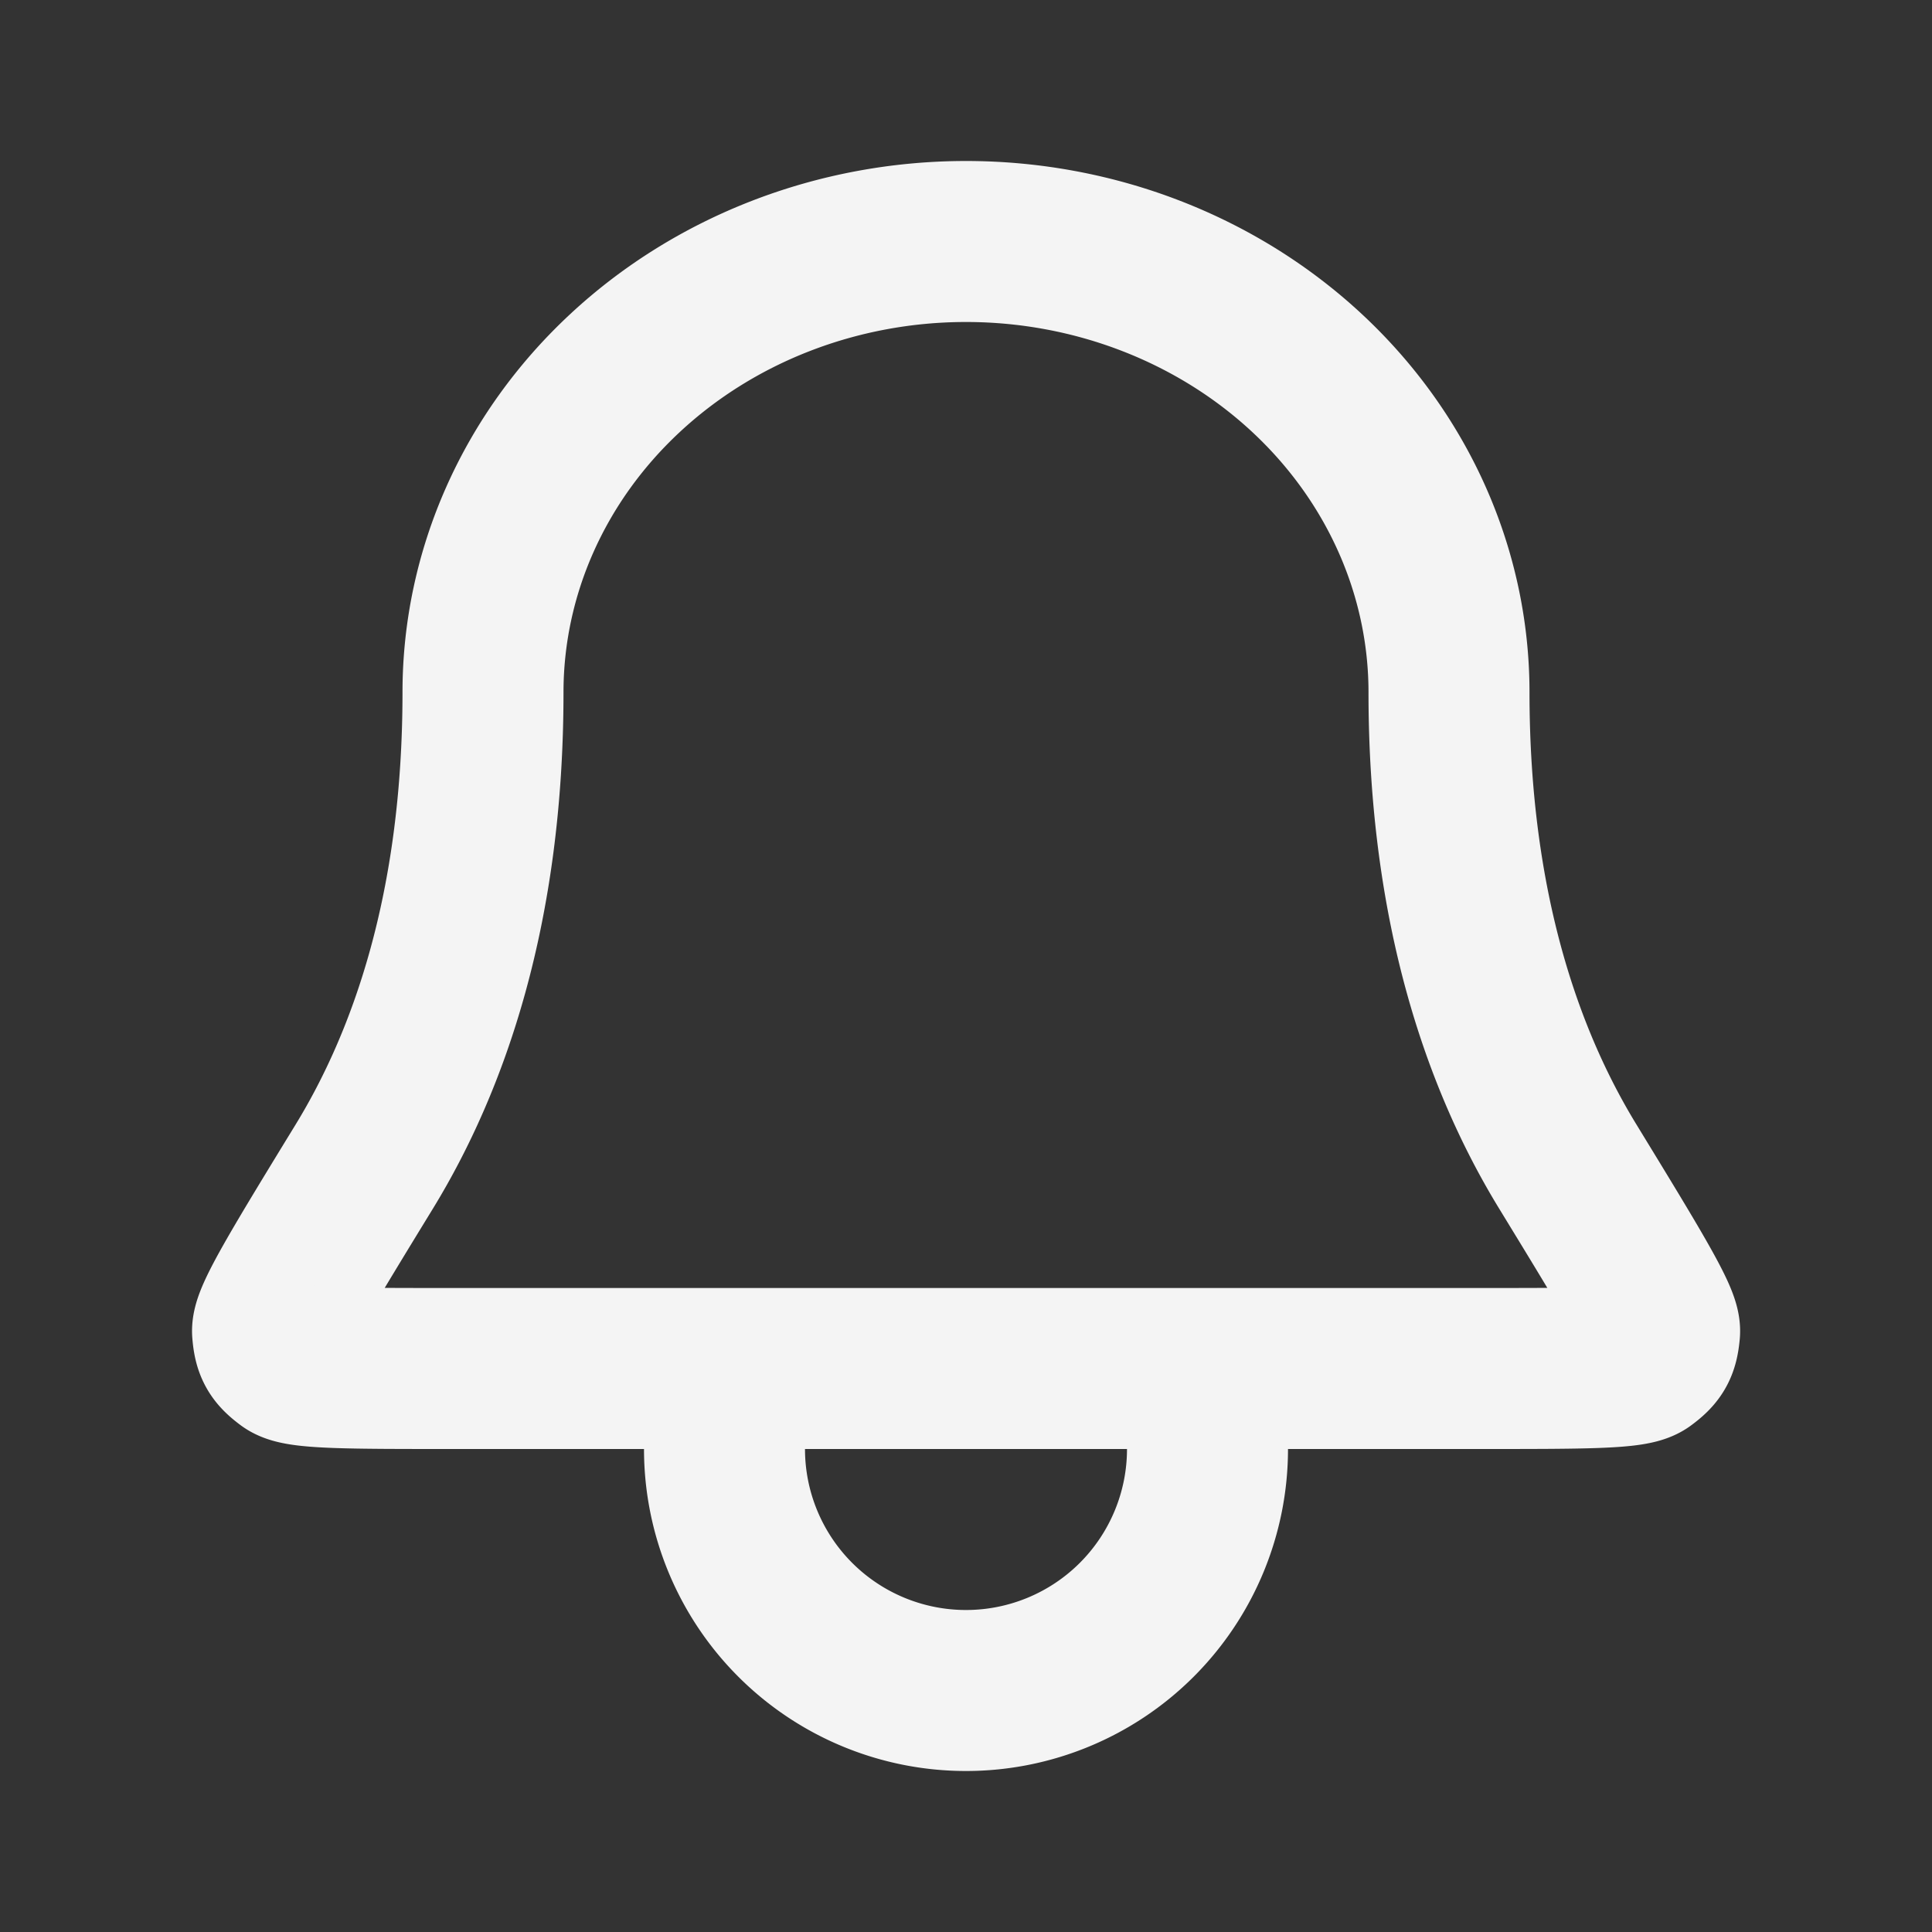 <svg xmlns="http://www.w3.org/2000/svg" fill="none" viewBox="0 0 24 24">
    <rect x="0" y="0" width="24" height="24" fill="#333333" stroke="none"/>
    <path stroke="#F4F4F4" stroke-linecap="round" stroke-linejoin="round" stroke-width="2"
        d="M9.002 17H5.606c-1.258 0-1.887 0-2.02-.098-.148-.11-.185-.174-.2-.358-.015-.164.37-.795 1.142-2.057C5.324 13.184 6 11.287 6 8.6c0-1.485.632-2.91 1.758-3.96C8.883 3.59 10.409 3 12 3c1.592 0 3.118.59 4.243 1.64C17.368 5.69 18 7.115 18 8.6c0 2.686.677 4.584 1.473 5.887.771 1.262 1.157 1.893 1.143 2.057-.017.184-.053.248-.202.358-.132.098-.761.098-2.02.098H15m-5.998 0L9 18a3 3 0 1 0 6 0v-1m-5.998 0H15" />
</svg>